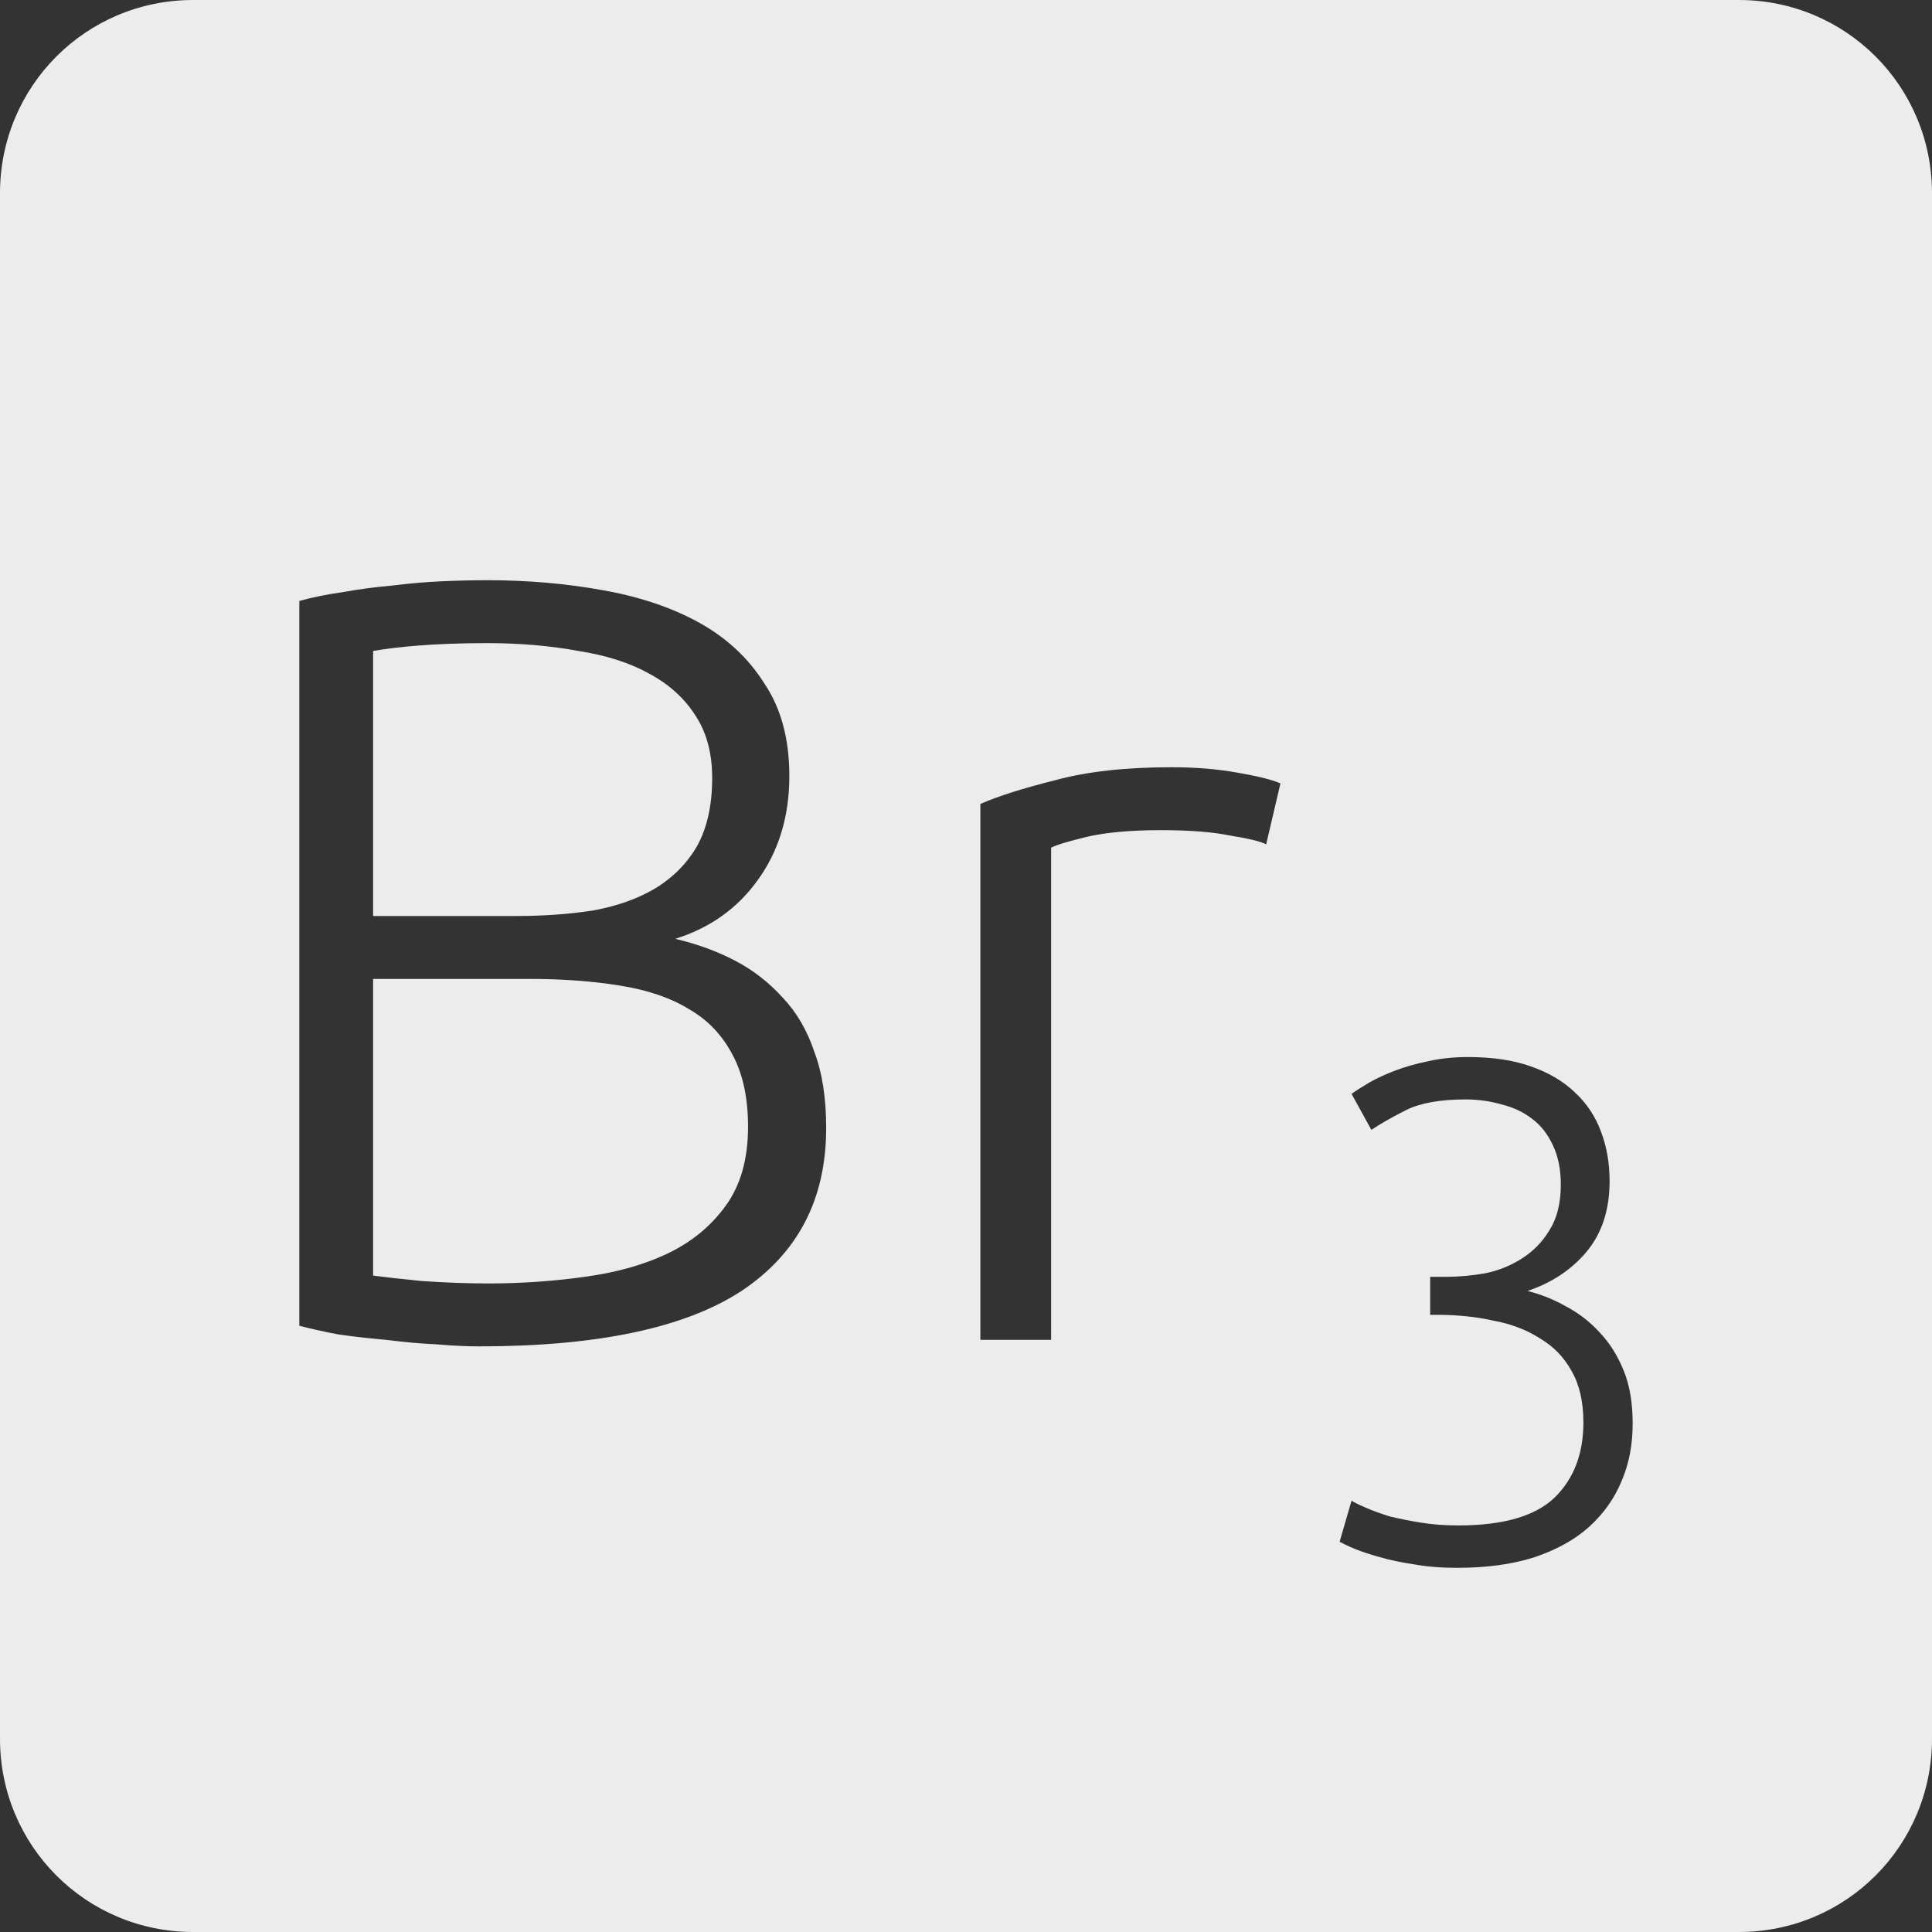 <?xml version="1.0" encoding="UTF-8" standalone="no"?>
<svg
   xmlns:dc="http://purl.org/dc/elements/1.1/"
   xmlns:cc="http://creativecommons.org/ns#"
   xmlns:rdf="http://www.w3.org/1999/02/22-rdf-syntax-ns#"
   xmlns:svg="http://www.w3.org/2000/svg"
   xmlns="http://www.w3.org/2000/svg"
   xmlns:sodipodi="http://sodipodi.sourceforge.net/DTD/sodipodi-0.dtd"
   xmlns:inkscape="http://www.inkscape.org/namespaces/inkscape"
   viewBox="0 0 16 16"
   id="svg2"
   version="1.1"
   inkscape:version="0.91 r13725"
   sodipodi:docname="indicator-keyboard-Br-3.svg">
  <rect x="0" y="0" width="16" height="16" fill="#333333" stroke="none"/>
  <defs
     id="defs12" />
  <sodipodi:namedview
     pagecolor="#ffffff"
     bordercolor="#666666"
     borderopacity="1"
     objecttolerance="10"
     gridtolerance="10"
     guidetolerance="10"
     inkscape:pageopacity="0"
     inkscape:pageshadow="2"
     inkscape:window-width="640"
     inkscape:window-height="480"
     id="namedview10"
     showgrid="false"
     inkscape:zoom="14.75"
     inkscape:cx="8"
     inkscape:cy="8"
     inkscape:window-x="65"
     inkscape:window-y="24"
     inkscape:window-maximized="0"
     inkscape:current-layer="svg2" />
  <path
     style="fill:#ececec;fill-opacity:1"
     d="M 1.6 0 C 0.713 2.9605947e-16 0 0.713 0 1.6 L 0 14.4 C 2.9605947e-16 15.287 0.713 16 1.6 16 L 14.4 16 C 15.287 16 16 15.287 16 14.4 L 16 1.6 C 16 0.713 15.287 0 14.4 0 L 1.6 0 z M 4.035 4.805 C 4.371 4.805 4.688 4.833 4.988 4.887 C 5.294 4.941 5.561 5.03 5.789 5.156 C 6.017 5.282 6.198 5.45 6.33 5.66 C 6.468 5.864 6.537 6.12 6.537 6.426 C 6.537 6.762 6.449 7.049 6.275 7.289 C 6.107 7.523 5.88 7.685 5.592 7.775 C 5.772 7.817 5.936 7.877 6.086 7.955 C 6.236 8.033 6.368 8.136 6.482 8.262 C 6.596 8.382 6.684 8.531 6.744 8.711 C 6.81 8.885 6.842 9.096 6.842 9.342 C 6.842 9.93 6.609 10.379 6.141 10.691 C 5.673 10.997 4.949 11.15 3.971 11.15 C 3.869 11.15 3.749 11.145 3.611 11.133 C 3.479 11.127 3.341 11.114 3.197 11.096 C 3.059 11.084 2.927 11.069 2.801 11.051 C 2.675 11.027 2.569 11.003 2.479 10.979 L 2.479 4.977 C 2.587 4.947 2.706 4.922 2.838 4.904 C 2.97 4.88 3.104 4.862 3.242 4.85 C 3.386 4.832 3.524 4.82 3.656 4.814 C 3.794 4.808 3.921 4.805 4.035 4.805 z M 4.035 5.326 C 3.813 5.326 3.623 5.334 3.467 5.346 C 3.317 5.358 3.192 5.373 3.09 5.391 L 3.09 7.586 L 4.277 7.586 C 4.499 7.586 4.71 7.571 4.908 7.541 C 5.106 7.505 5.276 7.445 5.42 7.361 C 5.57 7.271 5.687 7.154 5.771 7.01 C 5.855 6.86 5.898 6.671 5.898 6.443 C 5.898 6.239 5.852 6.068 5.762 5.93 C 5.672 5.786 5.543 5.668 5.375 5.578 C 5.213 5.488 5.019 5.427 4.791 5.391 C 4.563 5.349 4.311 5.326 4.035 5.326 z M 9.703 6.354 C 9.895 6.354 10.076 6.368 10.244 6.398 C 10.418 6.428 10.538 6.458 10.604 6.488 L 10.486 6.992 C 10.438 6.968 10.339 6.944 10.189 6.92 C 10.045 6.89 9.853 6.875 9.613 6.875 C 9.361 6.875 9.158 6.894 9.002 6.93 C 8.852 6.966 8.753 6.996 8.705 7.02 L 8.705 11.096 L 8.119 11.096 L 8.119 6.658 C 8.269 6.592 8.476 6.527 8.74 6.461 C 9.004 6.389 9.325 6.354 9.703 6.354 z M 3.09 8.107 L 3.09 10.564 C 3.18 10.576 3.314 10.591 3.494 10.609 C 3.674 10.621 3.857 10.629 4.043 10.629 C 4.319 10.629 4.586 10.61 4.844 10.574 C 5.108 10.538 5.339 10.473 5.537 10.377 C 5.735 10.281 5.894 10.148 6.014 9.98 C 6.134 9.812 6.195 9.596 6.195 9.332 C 6.195 9.092 6.152 8.894 6.068 8.738 C 5.984 8.576 5.865 8.449 5.709 8.359 C 5.553 8.263 5.361 8.198 5.133 8.162 C 4.911 8.126 4.661 8.107 4.385 8.107 L 3.09 8.107 z M 12.154 8.754 C 12.357 8.754 12.53 8.779 12.674 8.83 C 12.822 8.881 12.945 8.953 13.043 9.047 C 13.14 9.137 13.213 9.246 13.26 9.375 C 13.307 9.5 13.33 9.635 13.33 9.783 C 13.33 10.021 13.265 10.217 13.137 10.369 C 13.012 10.517 12.849 10.625 12.65 10.691 C 12.76 10.719 12.865 10.76 12.967 10.818 C 13.072 10.873 13.166 10.945 13.248 11.035 C 13.33 11.121 13.397 11.227 13.447 11.352 C 13.498 11.476 13.521 11.623 13.521 11.791 C 13.521 11.963 13.492 12.119 13.43 12.264 C 13.371 12.408 13.281 12.535 13.16 12.645 C 13.043 12.75 12.892 12.834 12.709 12.896 C 12.526 12.955 12.312 12.984 12.066 12.984 C 11.938 12.984 11.818 12.975 11.709 12.955 C 11.604 12.939 11.51 12.92 11.428 12.896 C 11.346 12.873 11.275 12.85 11.217 12.826 C 11.162 12.803 11.121 12.783 11.094 12.768 L 11.193 12.428 C 11.217 12.443 11.256 12.463 11.311 12.486 C 11.365 12.51 11.43 12.533 11.504 12.557 C 11.582 12.576 11.668 12.594 11.762 12.609 C 11.859 12.625 11.965 12.633 12.078 12.633 C 12.449 12.633 12.713 12.556 12.873 12.404 C 13.033 12.248 13.113 12.041 13.113 11.779 C 13.113 11.608 13.08 11.465 13.014 11.352 C 12.951 11.238 12.863 11.148 12.75 11.082 C 12.641 11.012 12.511 10.963 12.363 10.936 C 12.219 10.904 12.066 10.889 11.902 10.889 L 11.844 10.889 L 11.844 10.574 L 11.979 10.574 C 12.084 10.574 12.19 10.564 12.299 10.545 C 12.412 10.522 12.514 10.48 12.604 10.422 C 12.697 10.363 12.774 10.285 12.832 10.188 C 12.894 10.09 12.926 9.965 12.926 9.812 C 12.926 9.684 12.904 9.576 12.861 9.486 C 12.818 9.393 12.76 9.318 12.686 9.264 C 12.615 9.209 12.531 9.17 12.434 9.146 C 12.34 9.119 12.242 9.105 12.137 9.105 C 11.926 9.105 11.762 9.135 11.645 9.193 C 11.528 9.252 11.432 9.307 11.357 9.357 L 11.193 9.059 C 11.232 9.031 11.281 9 11.34 8.965 C 11.402 8.93 11.475 8.896 11.557 8.865 C 11.639 8.834 11.729 8.809 11.826 8.789 C 11.928 8.766 12.037 8.754 12.154 8.754 z "
     id="path4" />
</svg>
